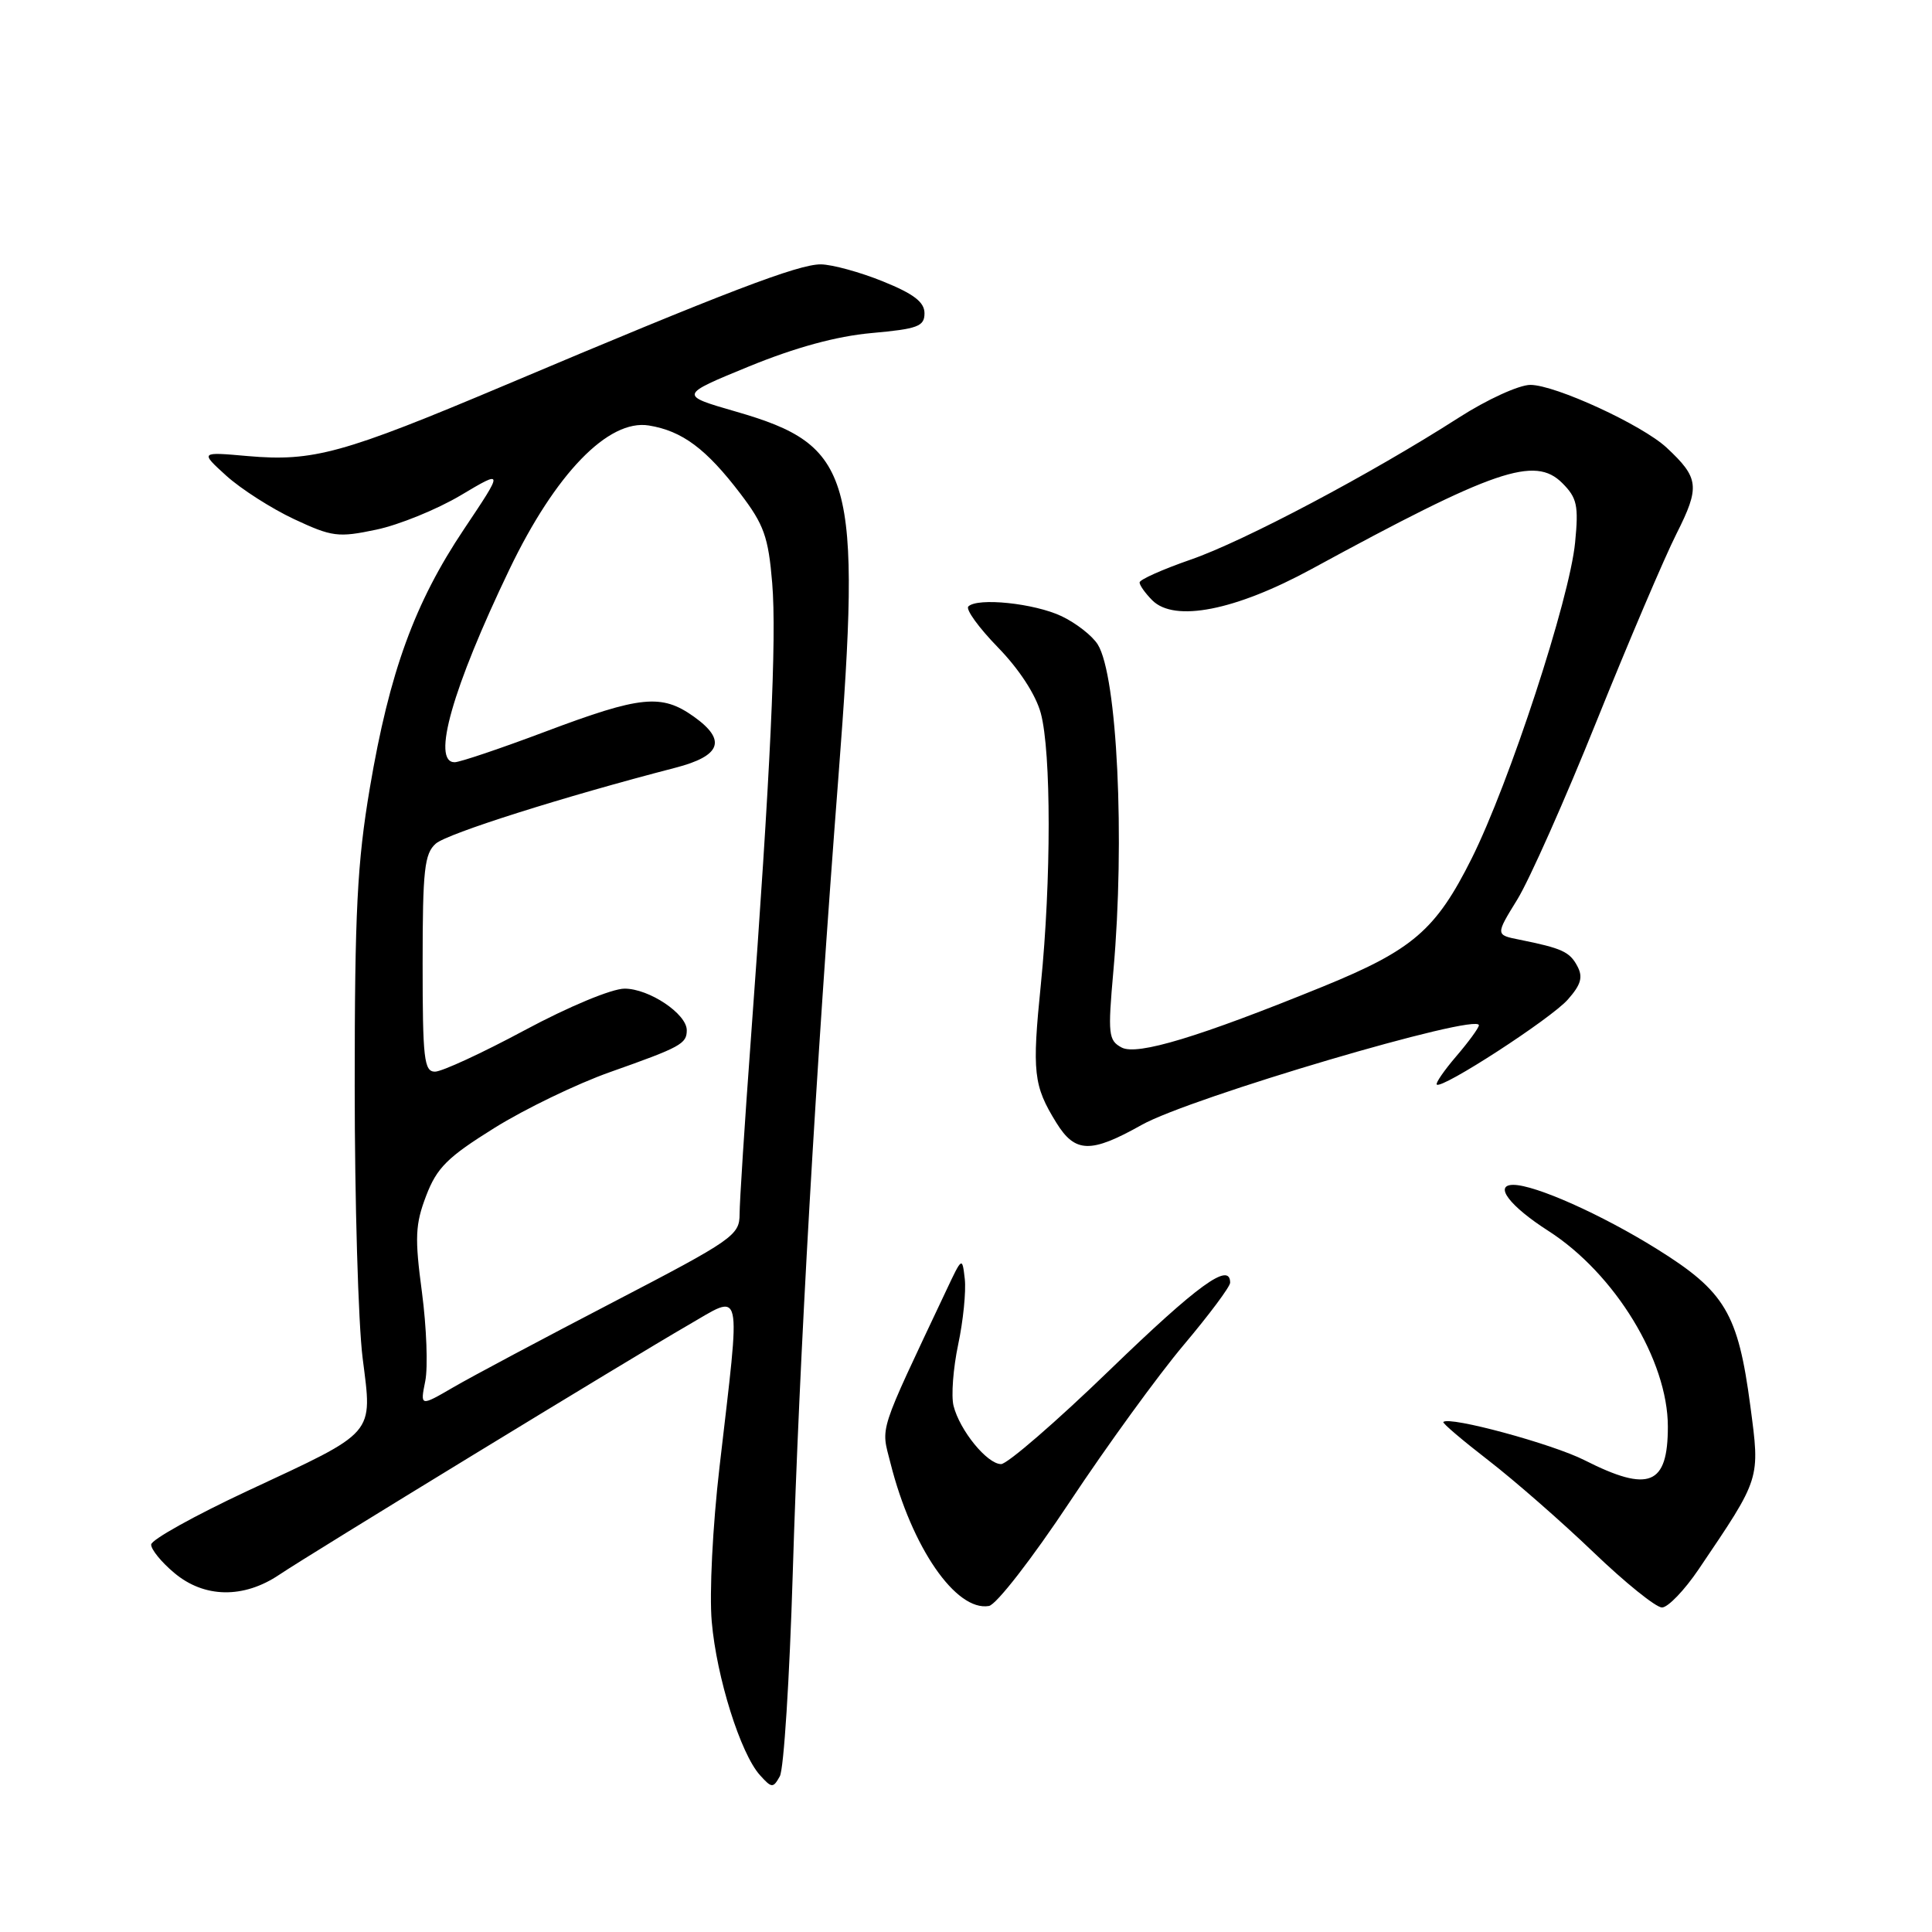 <?xml version="1.0" encoding="UTF-8" standalone="no"?>
<!DOCTYPE svg PUBLIC "-//W3C//DTD SVG 1.1//EN" "http://www.w3.org/Graphics/SVG/1.1/DTD/svg11.dtd" >
<svg xmlns="http://www.w3.org/2000/svg" xmlns:xlink="http://www.w3.org/1999/xlink" version="1.1" viewBox="0 0 256 256">
 <g >
 <path fill="currentColor"
d=" M 105.04 208.58 C 105.90 180.13 108.08 141.97 111.11 102.73 C 114.17 62.98 113.05 59.02 97.52 54.54 C 89.97 52.36 89.97 52.36 99.23 48.56 C 105.42 46.03 110.83 44.55 115.50 44.13 C 121.61 43.58 122.50 43.25 122.50 41.51 C 122.50 40.03 121.08 38.94 117.00 37.29 C 113.97 36.06 110.27 35.05 108.77 35.03 C 105.81 35.00 96.12 38.70 66.94 51.03 C 45.40 60.12 41.51 61.19 32.81 60.43 C 26.50 59.87 26.50 59.87 30.00 63.05 C 31.93 64.79 35.95 67.37 38.95 68.78 C 44.00 71.14 44.80 71.25 49.87 70.18 C 52.87 69.55 57.90 67.50 61.05 65.63 C 66.76 62.23 66.76 62.23 61.48 70.12 C 54.94 79.89 51.61 89.03 49.01 104.38 C 47.33 114.31 47.00 120.80 47.00 143.91 C 47.00 159.11 47.47 175.33 48.05 179.95 C 49.35 190.26 49.97 189.54 32.78 197.56 C 25.79 200.83 20.05 204.02 20.03 204.66 C 20.01 205.30 21.38 206.99 23.08 208.41 C 27.05 211.76 32.28 211.85 37.02 208.65 C 40.88 206.04 83.86 179.81 91.09 175.64 C 98.53 171.36 98.18 169.83 95.34 194.38 C 94.43 202.21 93.98 211.16 94.31 214.88 C 94.95 222.27 98.13 232.38 100.70 235.22 C 102.26 236.95 102.44 236.96 103.33 235.37 C 103.86 234.43 104.62 222.38 105.04 208.58 Z  M 141.75 199.00 C 146.68 191.57 153.47 182.22 156.85 178.21 C 160.23 174.20 163.00 170.49 163.00 169.96 C 163.00 167.14 158.73 170.24 147.08 181.50 C 139.97 188.38 133.47 194.00 132.65 194.00 C 130.81 194.00 127.17 189.54 126.35 186.28 C 126.02 184.96 126.30 181.31 126.96 178.17 C 127.63 175.03 128.02 171.12 127.84 169.48 C 127.50 166.52 127.49 166.52 125.38 171.00 C 116.24 190.37 116.73 188.87 117.99 193.86 C 120.80 205.03 126.67 213.55 131.04 212.80 C 132.02 212.63 136.76 206.52 141.75 199.00 Z  M 225.08 207.94 C 233.34 195.72 233.22 196.09 231.93 186.31 C 230.30 174.01 228.59 171.13 219.55 165.50 C 212.22 160.93 203.42 157.00 200.52 157.00 C 197.89 157.00 200.04 159.82 205.18 163.11 C 213.99 168.77 221.00 180.26 221.00 189.04 C 221.00 196.81 218.51 197.81 209.97 193.49 C 205.70 191.32 192.04 187.62 191.25 188.42 C 191.10 188.57 193.80 190.86 197.24 193.52 C 200.68 196.18 206.94 201.65 211.14 205.68 C 215.33 209.70 219.42 213.00 220.22 213.00 C 221.01 213.00 223.20 210.72 225.08 207.94 Z  M 151.27 149.06 C 157.67 145.45 196.07 134.11 195.96 135.86 C 195.94 136.21 194.60 138.05 192.98 139.94 C 191.36 141.83 190.19 143.53 190.38 143.71 C 191.04 144.37 205.53 134.97 207.75 132.44 C 209.50 130.46 209.78 129.46 209.00 128.01 C 207.99 126.11 206.98 125.65 201.33 124.51 C 198.16 123.88 198.16 123.88 201.05 119.19 C 202.64 116.61 207.38 105.95 211.58 95.50 C 215.79 85.05 220.54 73.90 222.14 70.73 C 225.28 64.50 225.14 63.33 220.84 59.32 C 217.61 56.31 206.08 51.00 202.78 51.00 C 201.28 51.00 197.03 52.94 193.28 55.35 C 181.68 62.79 164.80 71.73 157.75 74.16 C 154.04 75.45 151.00 76.80 151.00 77.18 C 151.00 77.55 151.76 78.62 152.69 79.55 C 155.63 82.48 163.68 80.90 173.79 75.40 C 198.06 62.19 203.37 60.37 207.01 64.01 C 208.97 65.97 209.19 66.98 208.71 71.88 C 207.99 79.36 199.99 103.79 194.99 113.78 C 190.26 123.23 187.19 125.87 175.36 130.70 C 158.91 137.40 150.68 139.90 148.62 138.80 C 146.87 137.86 146.78 137.07 147.53 128.64 C 149.08 111.25 148.04 89.55 145.46 85.40 C 144.74 84.24 142.58 82.56 140.67 81.65 C 137.06 79.94 129.52 79.15 128.31 80.36 C 127.93 80.74 129.69 83.17 132.22 85.77 C 135.04 88.66 137.25 92.06 137.91 94.50 C 139.30 99.64 139.30 116.66 137.92 130.42 C 136.74 142.10 136.93 143.84 139.96 148.75 C 142.46 152.80 144.52 152.85 151.27 149.06 Z  M 56.35 183.00 C 56.72 181.15 56.52 175.85 55.91 171.23 C 54.94 163.97 55.02 162.24 56.47 158.44 C 57.89 154.73 59.28 153.34 65.51 149.46 C 69.55 146.94 76.45 143.61 80.83 142.06 C 90.22 138.74 91.00 138.31 91.00 136.51 C 91.00 134.34 86.01 131.00 82.76 131.00 C 81.08 131.00 75.37 133.37 69.54 136.50 C 63.90 139.53 58.55 142.00 57.64 142.00 C 56.19 142.00 56.00 140.30 56.00 127.65 C 56.00 115.24 56.24 113.10 57.75 111.78 C 59.29 110.44 74.67 105.57 89.49 101.73 C 95.56 100.16 96.31 98.07 91.94 94.96 C 87.66 91.91 84.92 92.18 72.30 96.93 C 66.35 99.17 60.93 101.00 60.24 101.00 C 57.16 101.00 59.95 91.18 67.50 75.45 C 73.59 62.76 80.61 55.51 85.98 56.38 C 90.40 57.10 93.58 59.47 98.11 65.42 C 101.23 69.52 101.81 71.13 102.32 77.25 C 102.93 84.53 102.09 102.38 99.49 137.72 C 98.67 148.84 98.00 159.27 98.00 160.88 C 98.00 163.68 97.15 164.27 81.25 172.54 C 72.04 177.33 62.51 182.40 60.09 183.81 C 55.67 186.38 55.67 186.38 56.35 183.00 Z "/>
</g>
</svg>
